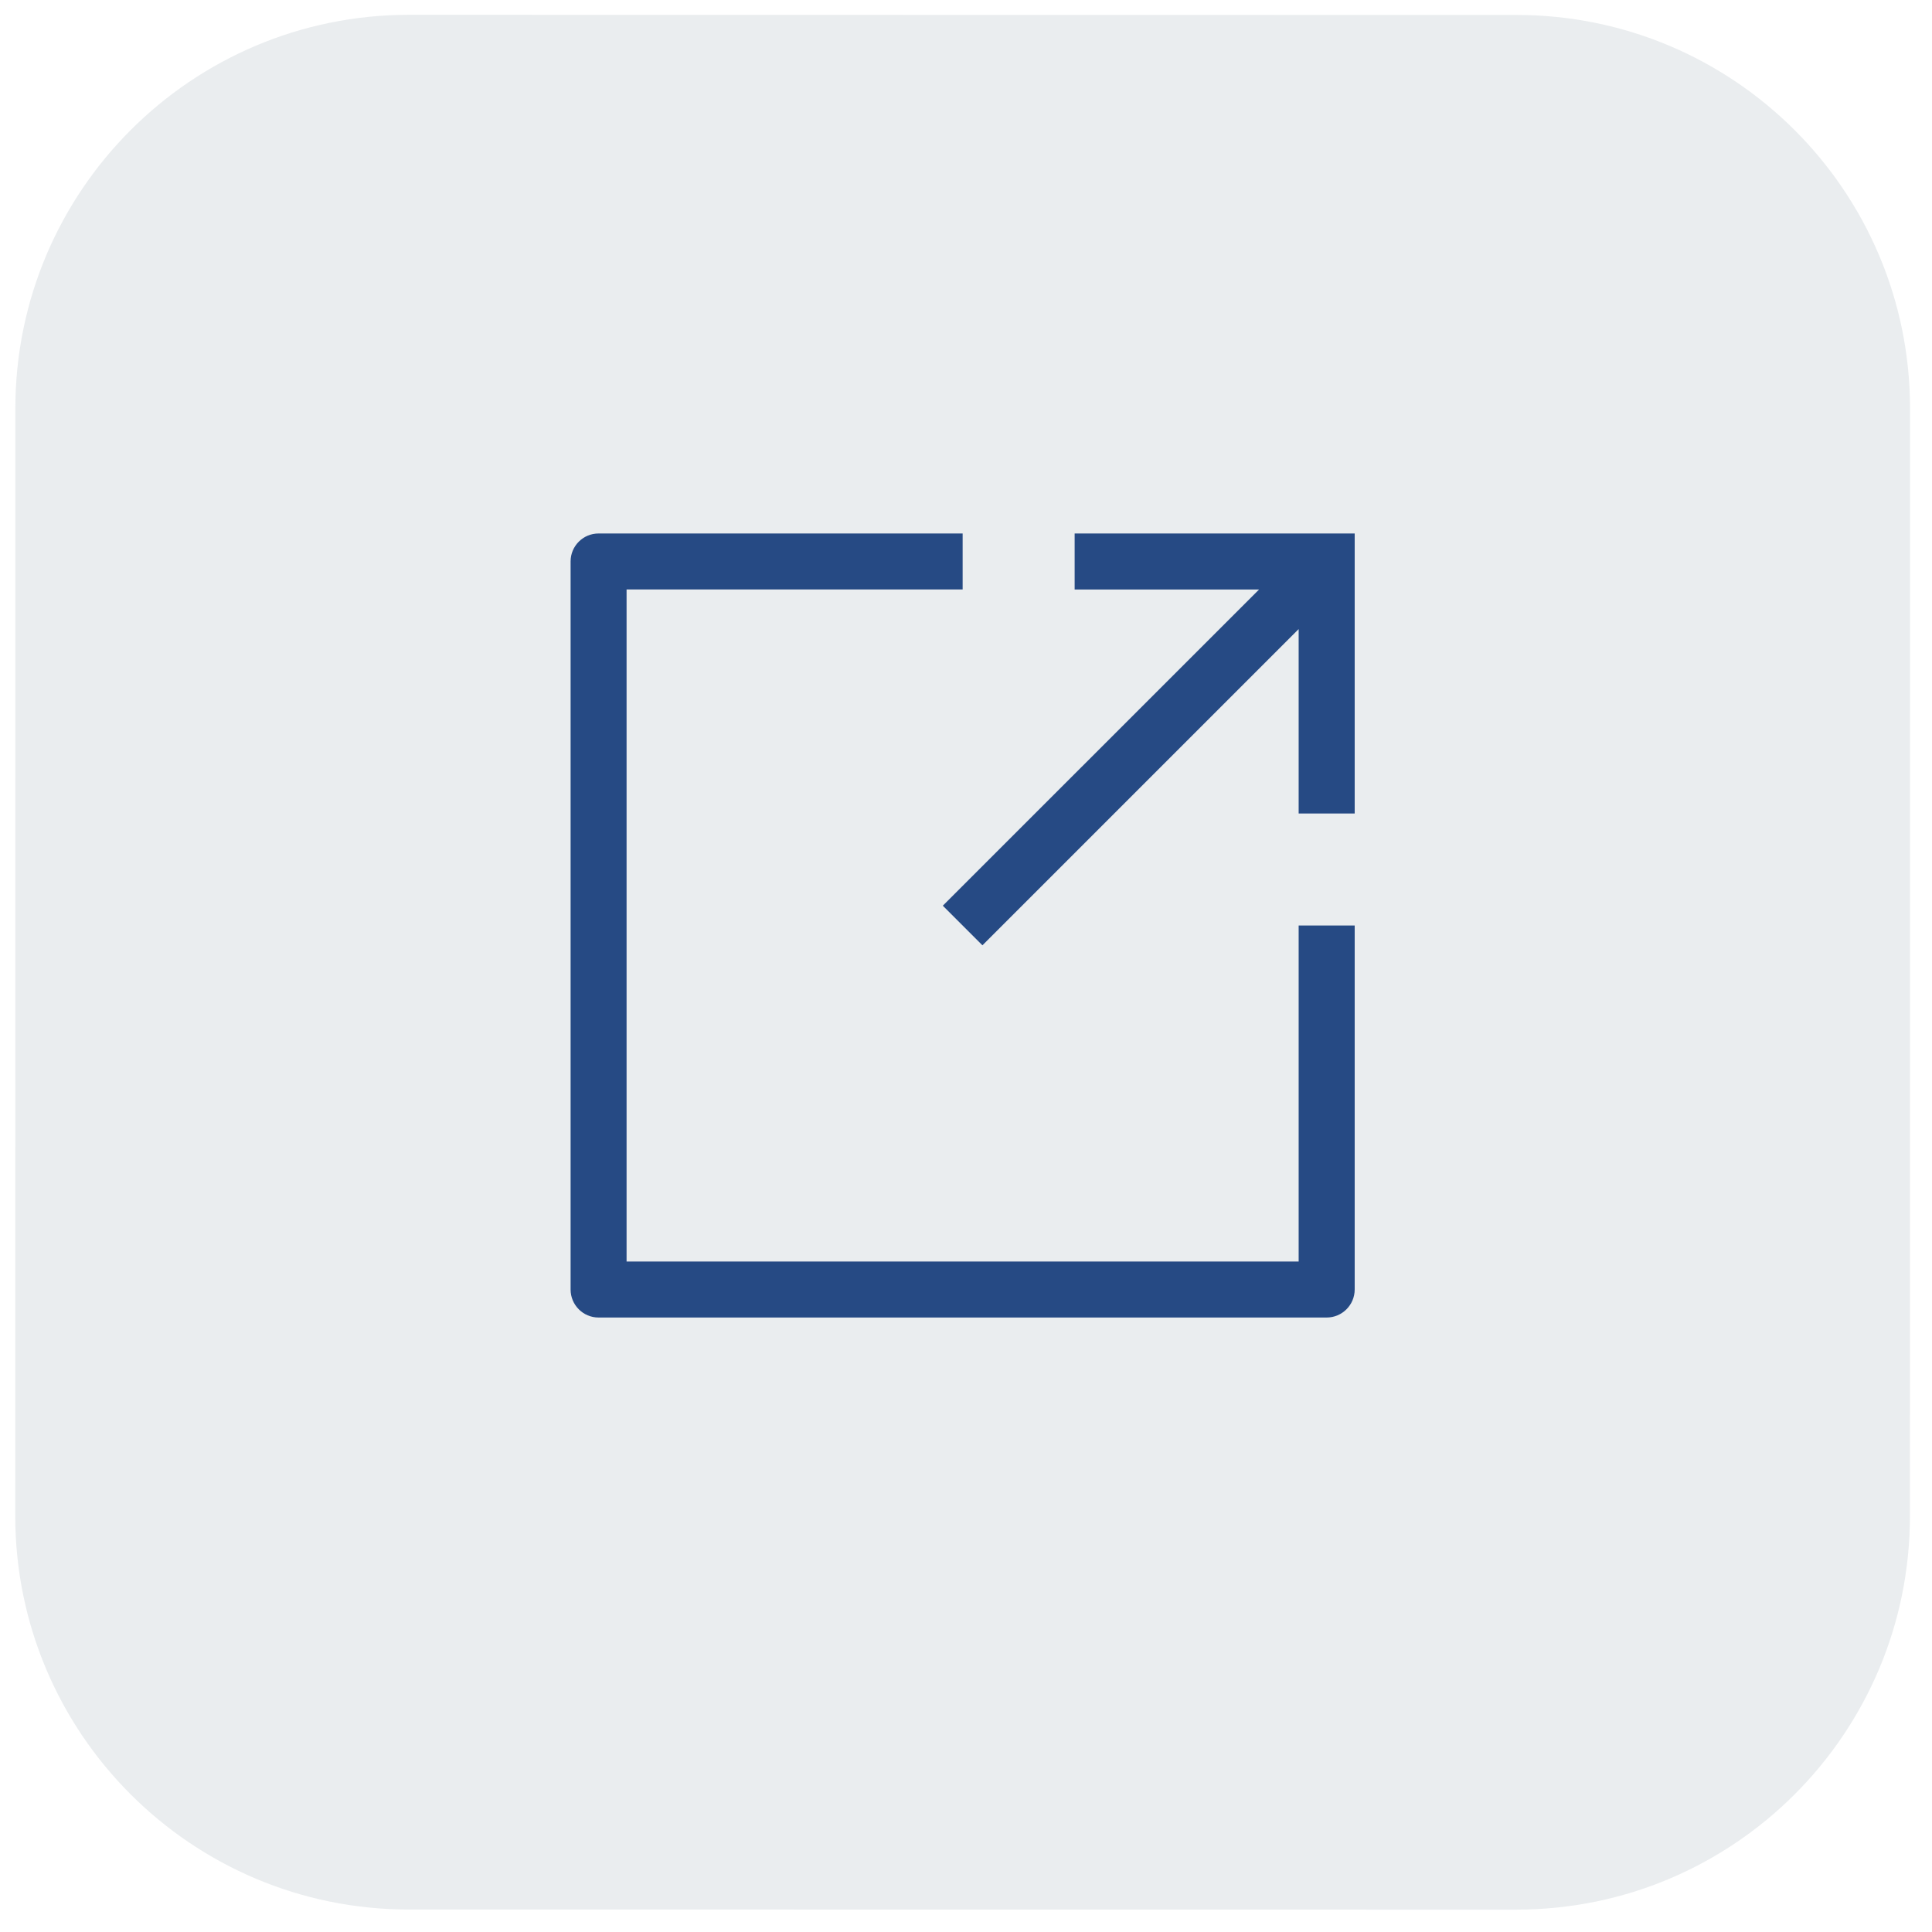 <?xml version="1.0" encoding="UTF-8"?>
<svg width="38px" height="38px" viewBox="0 0 38 38" version="1.1" xmlns="http://www.w3.org/2000/svg" xmlns:xlink="http://www.w3.org/1999/xlink">
    <!-- Generator: Sketch 51.3 (57544) - http://www.bohemiancoding.com/sketch -->
    <title>Group 3</title>
    <desc>Created with Sketch.</desc>
    <defs></defs>
    <g id="Page-37" stroke="none" stroke-width="1" fill="none" fill-rule="evenodd">
        <g id="0-IEUK-Student---Final---9-7-20" transform="translate(-500, -24)">
            <g id="Group-13803" transform="translate(500, 24)">
                <g id="Group-3">
                    <path d="M29.823,37.56 L8.041,37.558 C3.765,37.558 0.3,34.091 0.3,29.816 L0.302,8.033 C0.303,3.757 3.768,0.291 8.045,0.291 L29.827,0.294 C34.103,0.294 37.569,3.761 37.568,8.037 L37.566,29.82 C37.565,34.095 34.099,37.561 29.823,37.56" id="Fill-13789" fill="#30475E" opacity="0.1"></path>
                    <g id="Group-2" transform="translate(11, 10)" fill="#264A84">
                        <path d="M14.543,14.812 L1.324,14.812 L1.324,1.594 L7.934,1.594 L7.934,0.493 L0.773,0.493 C0.469,0.493 0.223,0.739 0.223,1.043 L0.223,15.363 C0.223,15.667 0.469,15.914 0.773,15.914 L15.094,15.914 C15.397,15.914 15.645,15.667 15.645,15.363 L15.645,8.204 L14.543,8.204 L14.543,14.812 Z" id="Fill-13791"></path>
                        <polygon id="Fill-13793" points="10.137 0.493 10.137 1.595 13.764 1.595 7.544 7.814 8.323 8.593 14.543 2.373 14.543 6.001 15.645 6.001 15.645 0.493"></polygon>
                    </g>
                </g>
            </g>
        </g>
    </g>
</svg>